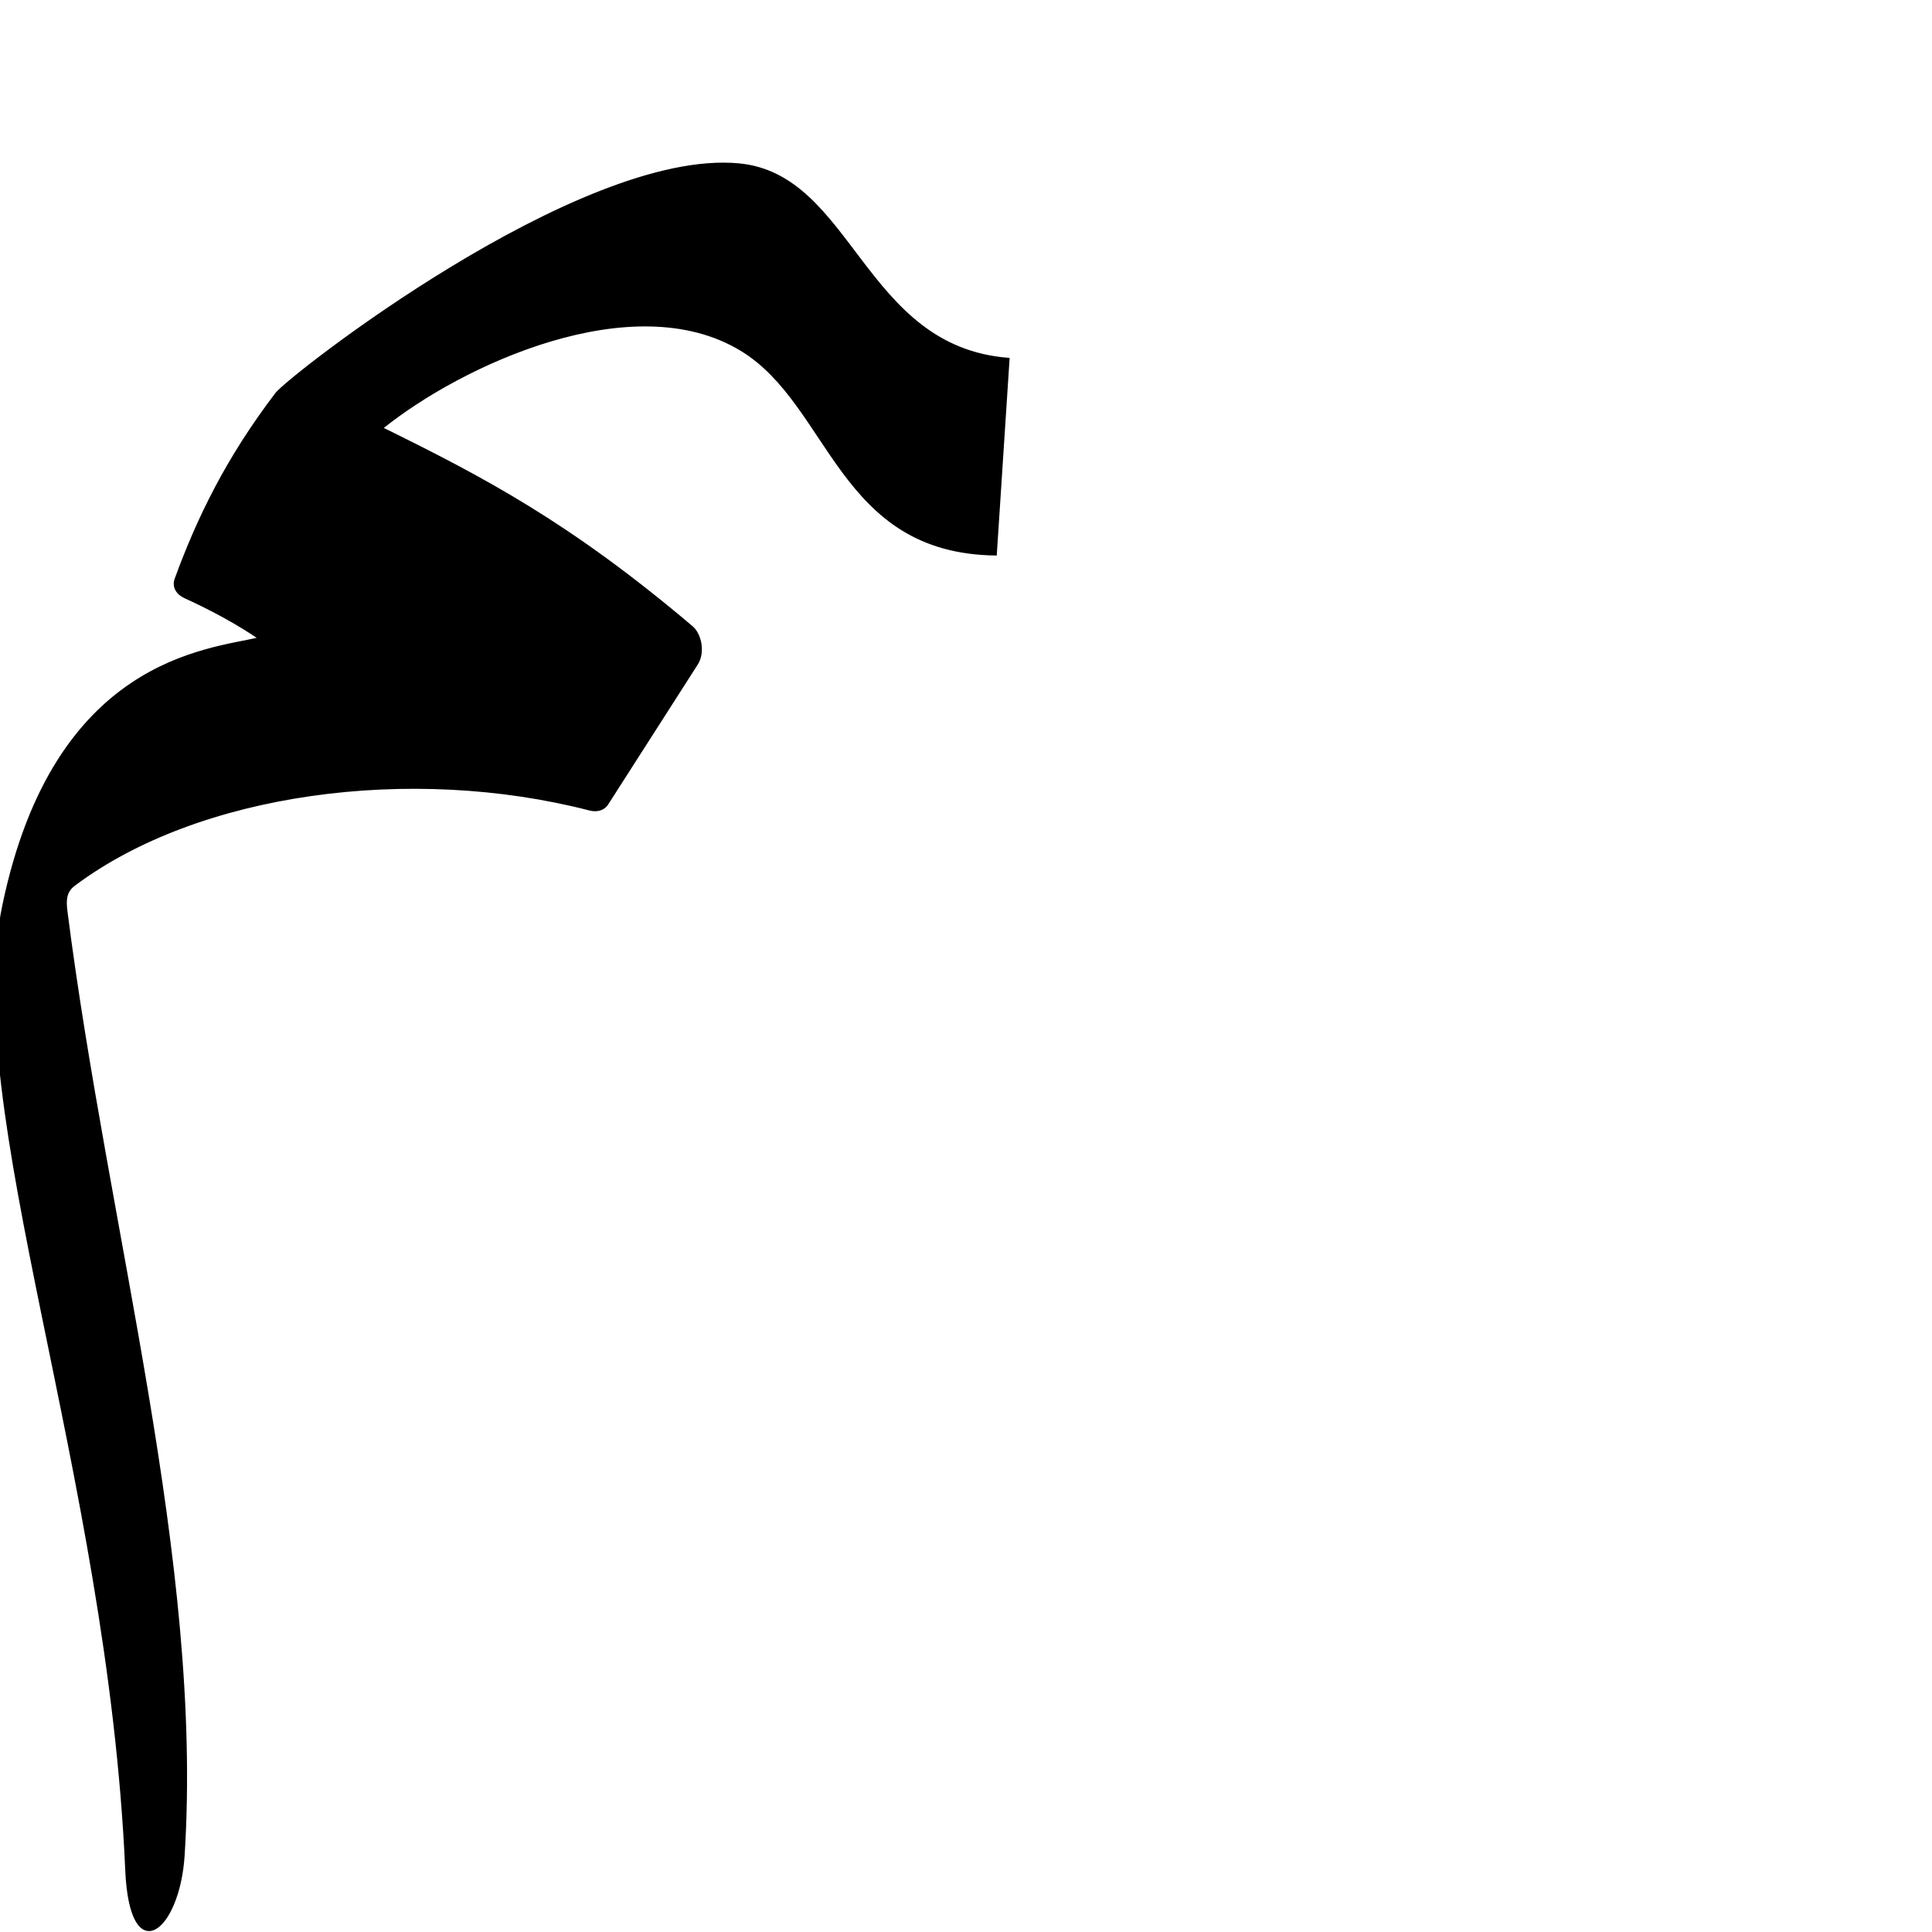 <?xml version="1.0" encoding="UTF-8" standalone="no"?>
<!-- Created with Inkscape (http://www.inkscape.org/) -->

<svg
   xmlns:dc="http://purl.org/dc/elements/1.1/"
   xmlns:cc="http://creativecommons.org/ns#"
   xmlns:rdf="http://www.w3.org/1999/02/22-rdf-syntax-ns#"
   xmlns:svg="http://www.w3.org/2000/svg"
   xmlns="http://www.w3.org/2000/svg"
   xmlns:sodipodi="http://sodipodi.sourceforge.net/DTD/sodipodi-0.dtd"
   xmlns:inkscape="http://www.inkscape.org/namespaces/inkscape"
   version="1.0"
   width="1000"
   height="1000"
   id="svg5496"
   sodipodi:version="0.32"
   inkscape:version="0.47pre0 r21549"
   sodipodi:docname="baa+meem.fina.svg"
   inkscape:output_extension="org.inkscape.output.svg.inkscape">
  <sodipodi:namedview
     inkscape:pageshadow="2"
     inkscape:pageopacity="0.0"
     borderopacity="1.0"
     bordercolor="#666666"
     pagecolor="#ffffff"
     id="base"
     showgrid="false"
     showguides="true"
     inkscape:guide-bbox="true"
     inkscape:zoom="0.454"
     inkscape:cx="500"
     inkscape:cy="500"
     inkscape:window-x="391"
     inkscape:window-y="52"
     inkscape:current-layer="svg5496"
     inkscape:window-maximized="0"
     inkscape:window-width="879"
     inkscape:window-height="569">
    <sodipodi:guide
       orientation="horizontal"
       position="200"
       id="guide5596" />
  </sodipodi:namedview>
  <defs
     id="defs5498">
    <inkscape:perspective
       sodipodi:type="inkscape:persp3d"
       inkscape:vp_x="0 : 500 : 1"
       inkscape:vp_y="0 : 1000 : 0"
       inkscape:vp_z="1000 : 500 : 1"
       inkscape:persp3d-origin="500 : 333.33333 : 1"
       id="perspective2866" />
    <inkscape:perspective
       id="perspective2855"
       inkscape:persp3d-origin="0.5 : 0.33333333 : 1"
       inkscape:vp_z="1 : 0.5 : 1"
       inkscape:vp_y="0 : 1000 : 0"
       inkscape:vp_x="0 : 0.5 : 1"
       sodipodi:type="inkscape:persp3d" />
  </defs>
  <g
     id="layer1" />
  <path
     style="color:#000000;fill:#000000;stroke:#000000;stroke-width:1px;stroke-linecap:butt;stroke-linejoin:miter;stroke-miterlimit:4;stroke-opacity:1;stroke-dasharray:none;stroke-dashoffset:0;marker:none;visibility:visible;display:inline;overflow:visible;enable-background:accumulate;fill-opacity:1"
     d="m 522.053,185.712 c -75.668,-5.796 -80.711,-95.201 -139.746,-100.676 -82.437,-7.646 -232.658,109.871 -239.365,118.687 -25.544,33.579 -40.511,64.38 -52.072,96.008 -1.255,3.433 0.094,7.264 4.947,9.481 14.314,6.54 27.116,13.584 38.315,21.163 -26.413,6.26 -105.893,10.671 -132.454,138.377 -21.841,105.016 54.568,292.146 63.649,499.254 2.262,51.584 27.23,31.63 29.736,-7.608 9.714,-152.162 -39.414,-322.265 -60.675,-488.887 -0.762,-5.971 -0.286,-10.2 3.949,-13.383 64.073,-48.175 174.131,-63.036 266.87,-39.108 3.414,0.881 7.102,0.325 9.23,-2.999 l 46.292,-72.313 c 3.976,-6.211 1.706,-15.58 -2.503,-19.147 -63.723,-53.988 -108.27,-77.254 -160.483,-102.961 40.845,-32.966 129.929,-74.486 185.946,-40.415 46.547,28.312 50.184,104.899 131.758,105.849 l 6.608,-101.322 z"
     id="path2842"
     sodipodi:nodetypes="csssscssssssssscscc" />
</svg>

